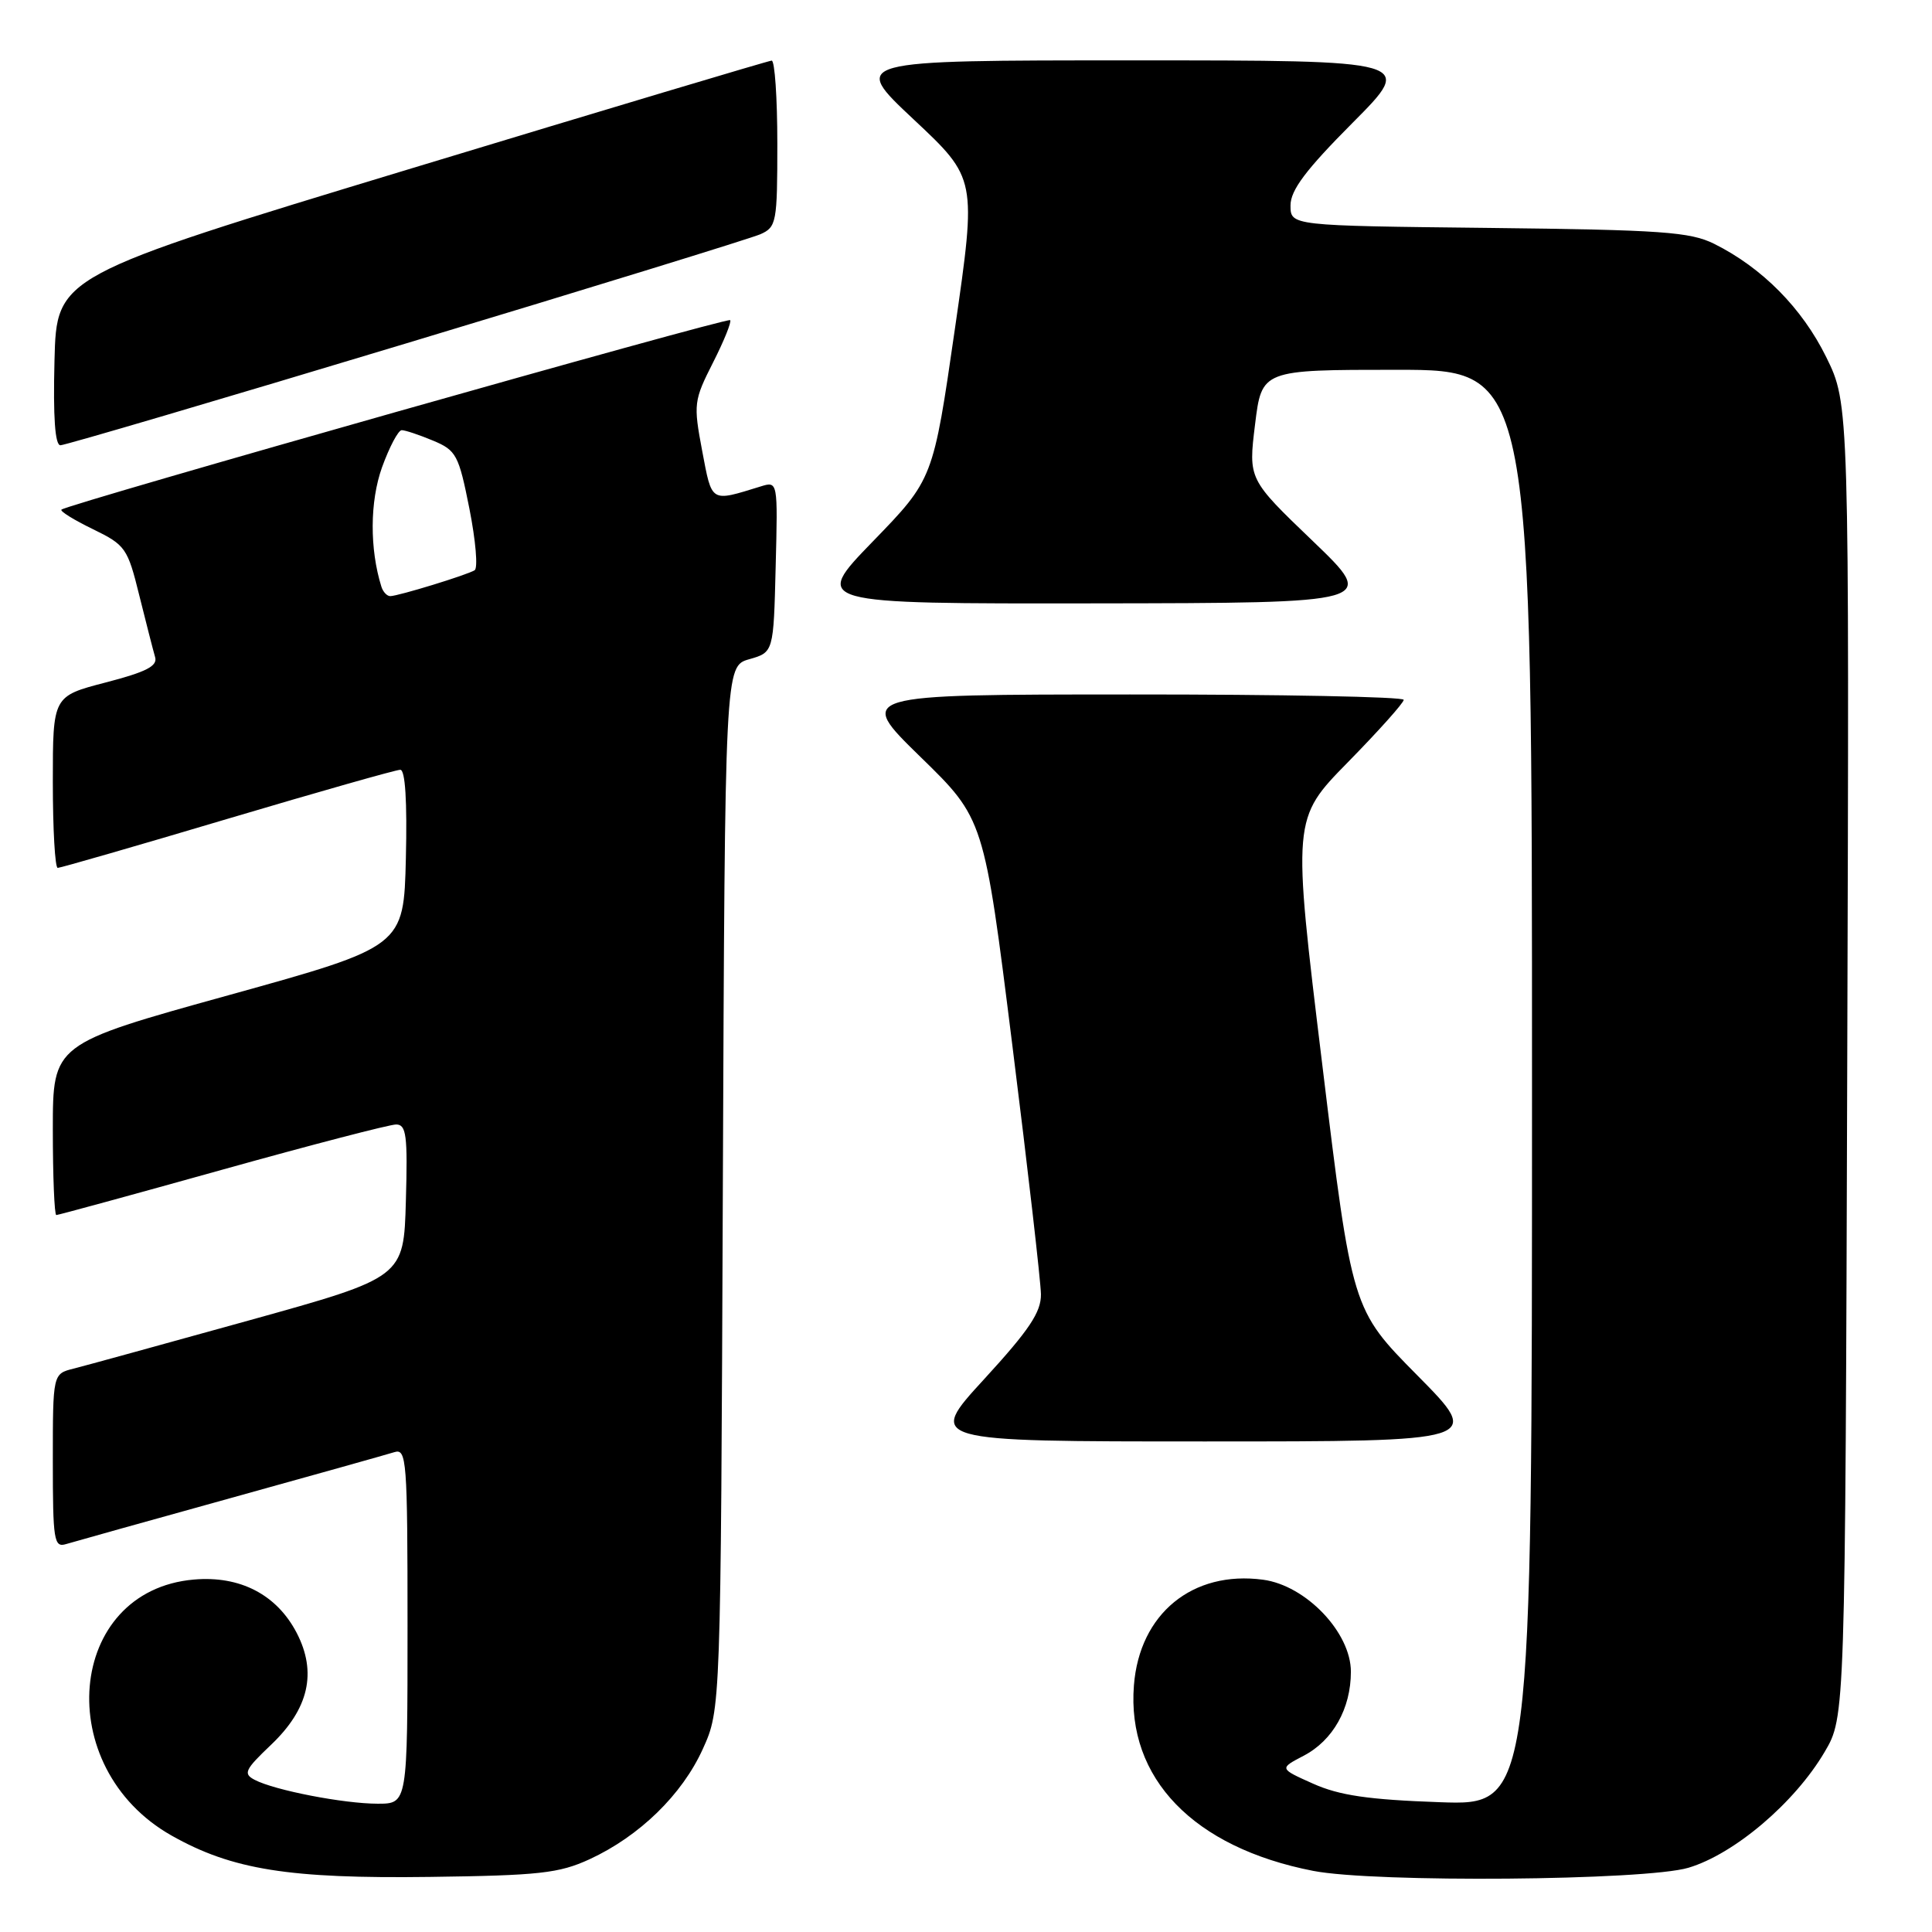 <?xml version="1.0" encoding="UTF-8" standalone="no"?>
<!DOCTYPE svg PUBLIC "-//W3C//DTD SVG 1.1//EN" "http://www.w3.org/Graphics/SVG/1.1/DTD/svg11.dtd" >
<svg xmlns="http://www.w3.org/2000/svg" xmlns:xlink="http://www.w3.org/1999/xlink" version="1.1" viewBox="0 0 256 256">
 <g >
 <path fill="currentColor"
d=" M 78.12 246.36 C 84.73 243.31 90.39 237.80 93.13 231.74 C 95.50 226.50 95.50 226.50 95.78 157.39 C 96.06 88.27 96.06 88.27 99.28 87.35 C 102.50 86.43 102.50 86.43 102.78 75.09 C 103.07 63.75 103.07 63.75 100.78 64.46 C 94.09 66.52 94.36 66.69 93.04 59.73 C 91.87 53.53 91.93 53.07 94.48 48.04 C 95.94 45.16 96.96 42.63 96.75 42.42 C 96.36 42.03 8.84 66.83 8.14 67.53 C 7.93 67.74 9.80 68.90 12.30 70.11 C 16.63 72.22 16.91 72.62 18.46 78.91 C 19.36 82.53 20.30 86.20 20.55 87.06 C 20.91 88.25 19.40 89.03 14.01 90.43 C 7.00 92.25 7.00 92.25 7.00 103.62 C 7.00 109.88 7.29 115.00 7.65 115.00 C 8.00 115.00 18.13 112.08 30.15 108.50 C 42.17 104.93 52.47 102.00 53.04 102.00 C 53.70 102.00 53.96 106.18 53.78 113.72 C 53.50 125.43 53.50 125.43 30.25 131.88 C 7.00 138.33 7.00 138.33 7.00 149.66 C 7.00 155.90 7.21 161.00 7.46 161.00 C 7.72 161.00 17.60 158.30 29.42 155.00 C 41.24 151.70 51.62 149.00 52.49 149.00 C 53.84 149.00 54.03 150.45 53.78 159.13 C 53.50 169.26 53.50 169.26 33.00 174.96 C 21.72 178.09 11.26 180.97 9.75 181.35 C 7.00 182.04 7.00 182.04 7.00 193.59 C 7.00 204.12 7.15 205.09 8.75 204.60 C 9.71 204.31 19.50 201.57 30.50 198.52 C 41.50 195.47 51.29 192.72 52.25 192.42 C 53.88 191.90 54.00 193.44 54.00 215.43 C 54.00 239.00 54.00 239.00 50.05 239.00 C 45.57 239.00 36.38 237.22 33.75 235.84 C 32.19 235.03 32.44 234.50 35.91 231.20 C 40.92 226.44 42.03 221.60 39.31 216.36 C 36.67 211.29 31.80 208.76 25.68 209.30 C 8.80 210.77 6.77 234.20 22.73 243.22 C 30.75 247.75 38.28 248.95 57.00 248.70 C 71.44 248.51 74.08 248.22 78.12 246.36 Z  M 223.72 247.49 C 229.80 245.68 237.82 238.87 241.78 232.13 C 244.50 227.50 244.50 227.50 244.77 140.52 C 245.04 53.53 245.04 53.53 241.98 47.31 C 238.79 40.83 233.49 35.47 227.14 32.31 C 223.96 30.73 220.21 30.46 197.25 30.20 C 171.00 29.91 171.00 29.91 171.00 27.22 C 171.00 25.20 173.02 22.51 179.23 16.27 C 187.46 8.00 187.46 8.00 150.09 8.00 C 112.72 8.00 112.72 8.00 121.06 15.82 C 129.41 23.65 129.41 23.65 126.53 43.57 C 123.65 63.50 123.65 63.50 115.65 71.75 C 107.65 80.00 107.65 80.00 145.07 79.95 C 182.50 79.90 182.50 79.90 173.96 71.70 C 165.41 63.50 165.41 63.50 166.30 56.25 C 167.19 49.00 167.19 49.00 185.09 49.00 C 203.00 49.00 203.00 49.00 203.00 144.12 C 203.00 239.24 203.00 239.24 190.75 238.80 C 181.33 238.47 177.46 237.90 174.00 236.35 C 169.50 234.34 169.50 234.34 172.73 232.65 C 176.62 230.63 179.00 226.39 179.00 221.51 C 179.00 216.32 173.05 210.08 167.36 209.32 C 158.02 208.07 150.99 213.82 150.25 223.32 C 149.28 235.63 158.15 244.81 174.00 247.90 C 182.13 249.49 217.99 249.19 223.72 247.49 Z  M 187.81 182.25 C 179.15 173.50 179.15 173.50 175.20 141.00 C 171.24 108.50 171.24 108.50 178.62 100.98 C 182.68 96.84 186.00 93.13 186.00 92.73 C 186.00 92.33 169.69 92.01 149.75 92.02 C 113.50 92.03 113.50 92.03 121.94 100.27 C 130.39 108.50 130.39 108.50 134.14 138.50 C 136.21 155.00 137.91 169.85 137.93 171.50 C 137.96 173.87 136.37 176.24 130.40 182.75 C 122.83 191.00 122.83 191.00 159.64 191.00 C 196.46 191.00 196.46 191.00 187.81 182.25 Z  M 53.79 45.51 C 78.38 38.10 99.51 31.58 100.75 31.04 C 102.89 30.09 103.00 29.49 103.00 19.02 C 103.00 12.96 102.66 8.02 102.25 8.03 C 101.84 8.05 80.35 14.48 54.50 22.32 C 7.50 36.57 7.50 36.57 7.22 47.78 C 7.03 55.29 7.29 59.00 8.01 59.00 C 8.60 59.00 29.20 52.93 53.79 45.51 Z  M 50.54 77.75 C 48.97 72.74 49.00 66.45 50.62 61.92 C 51.60 59.22 52.77 57.00 53.23 57.00 C 53.69 57.00 55.55 57.62 57.37 58.38 C 60.46 59.67 60.78 60.26 62.20 67.41 C 63.03 71.61 63.35 75.28 62.89 75.56 C 61.88 76.19 52.80 78.97 51.72 78.99 C 51.29 79.00 50.76 78.44 50.54 77.75 Z "/>
</g>
</svg>